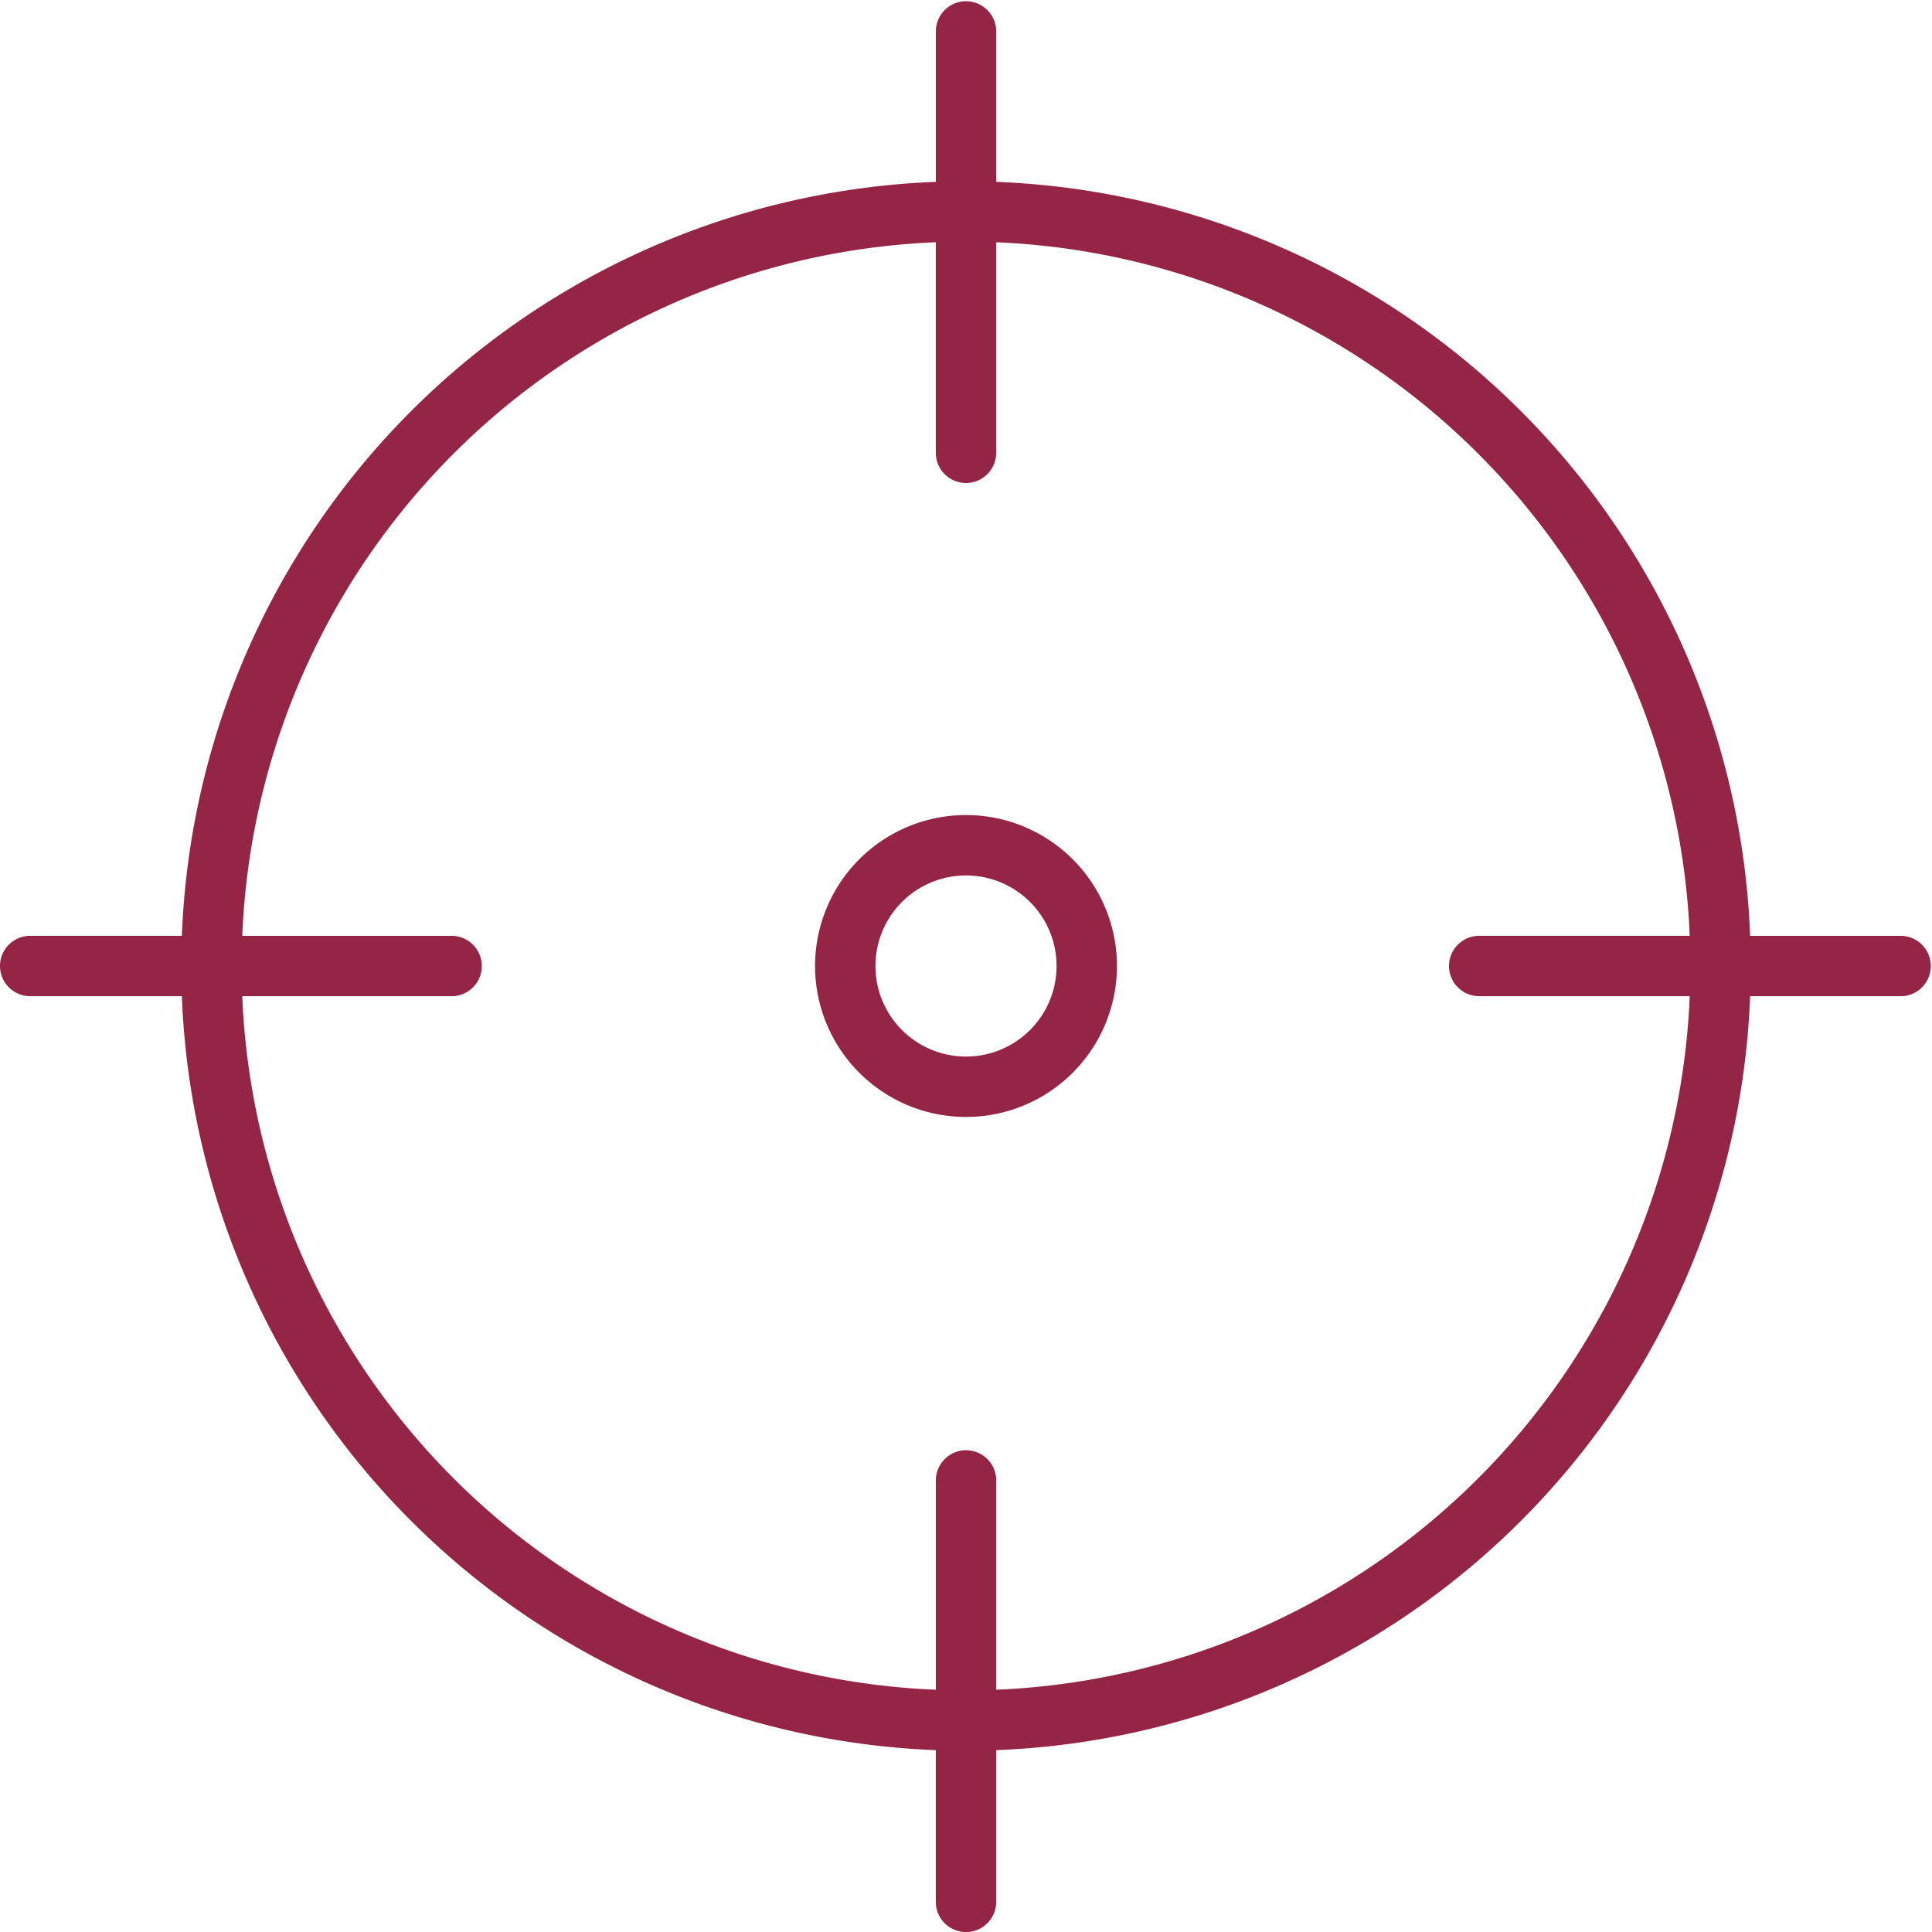 <svg xmlns="http://www.w3.org/2000/svg" width="38" height="38" viewBox="0 0 38 38"><path d="M19.594.594a.594.594,0,0,0-1.187,0V3.577A15.433,15.433,0,0,0,3.577,18.406H.594a.594.594,0,0,0,0,1.188H3.577A15.433,15.433,0,0,0,18.406,34.423v2.984a.594.594,0,0,0,1.188,0V34.423A15.433,15.433,0,0,0,34.423,19.594h2.984a.594.594,0,0,0,0-1.187H34.423A15.433,15.433,0,0,0,19.594,3.577Zm-10.687,19a.594.594,0,0,0,0-1.187H4.765A14.234,14.234,0,0,1,18.406,4.765V8.906a.594.594,0,0,0,1.188,0V4.765A14.245,14.245,0,0,1,33.235,18.406H29.094a.594.594,0,0,0,0,1.188h4.141A14.245,14.245,0,0,1,19.594,33.235V29.094a.594.594,0,0,0-1.187,0v4.141A14.234,14.234,0,0,1,4.765,19.594ZM17.219,19A1.781,1.781,0,1,1,19,20.781,1.781,1.781,0,0,1,17.219,19Zm4.75,0A2.969,2.969,0,1,0,19,21.969,2.969,2.969,0,0,0,21.969,19Z" fill="#952544"/></svg>